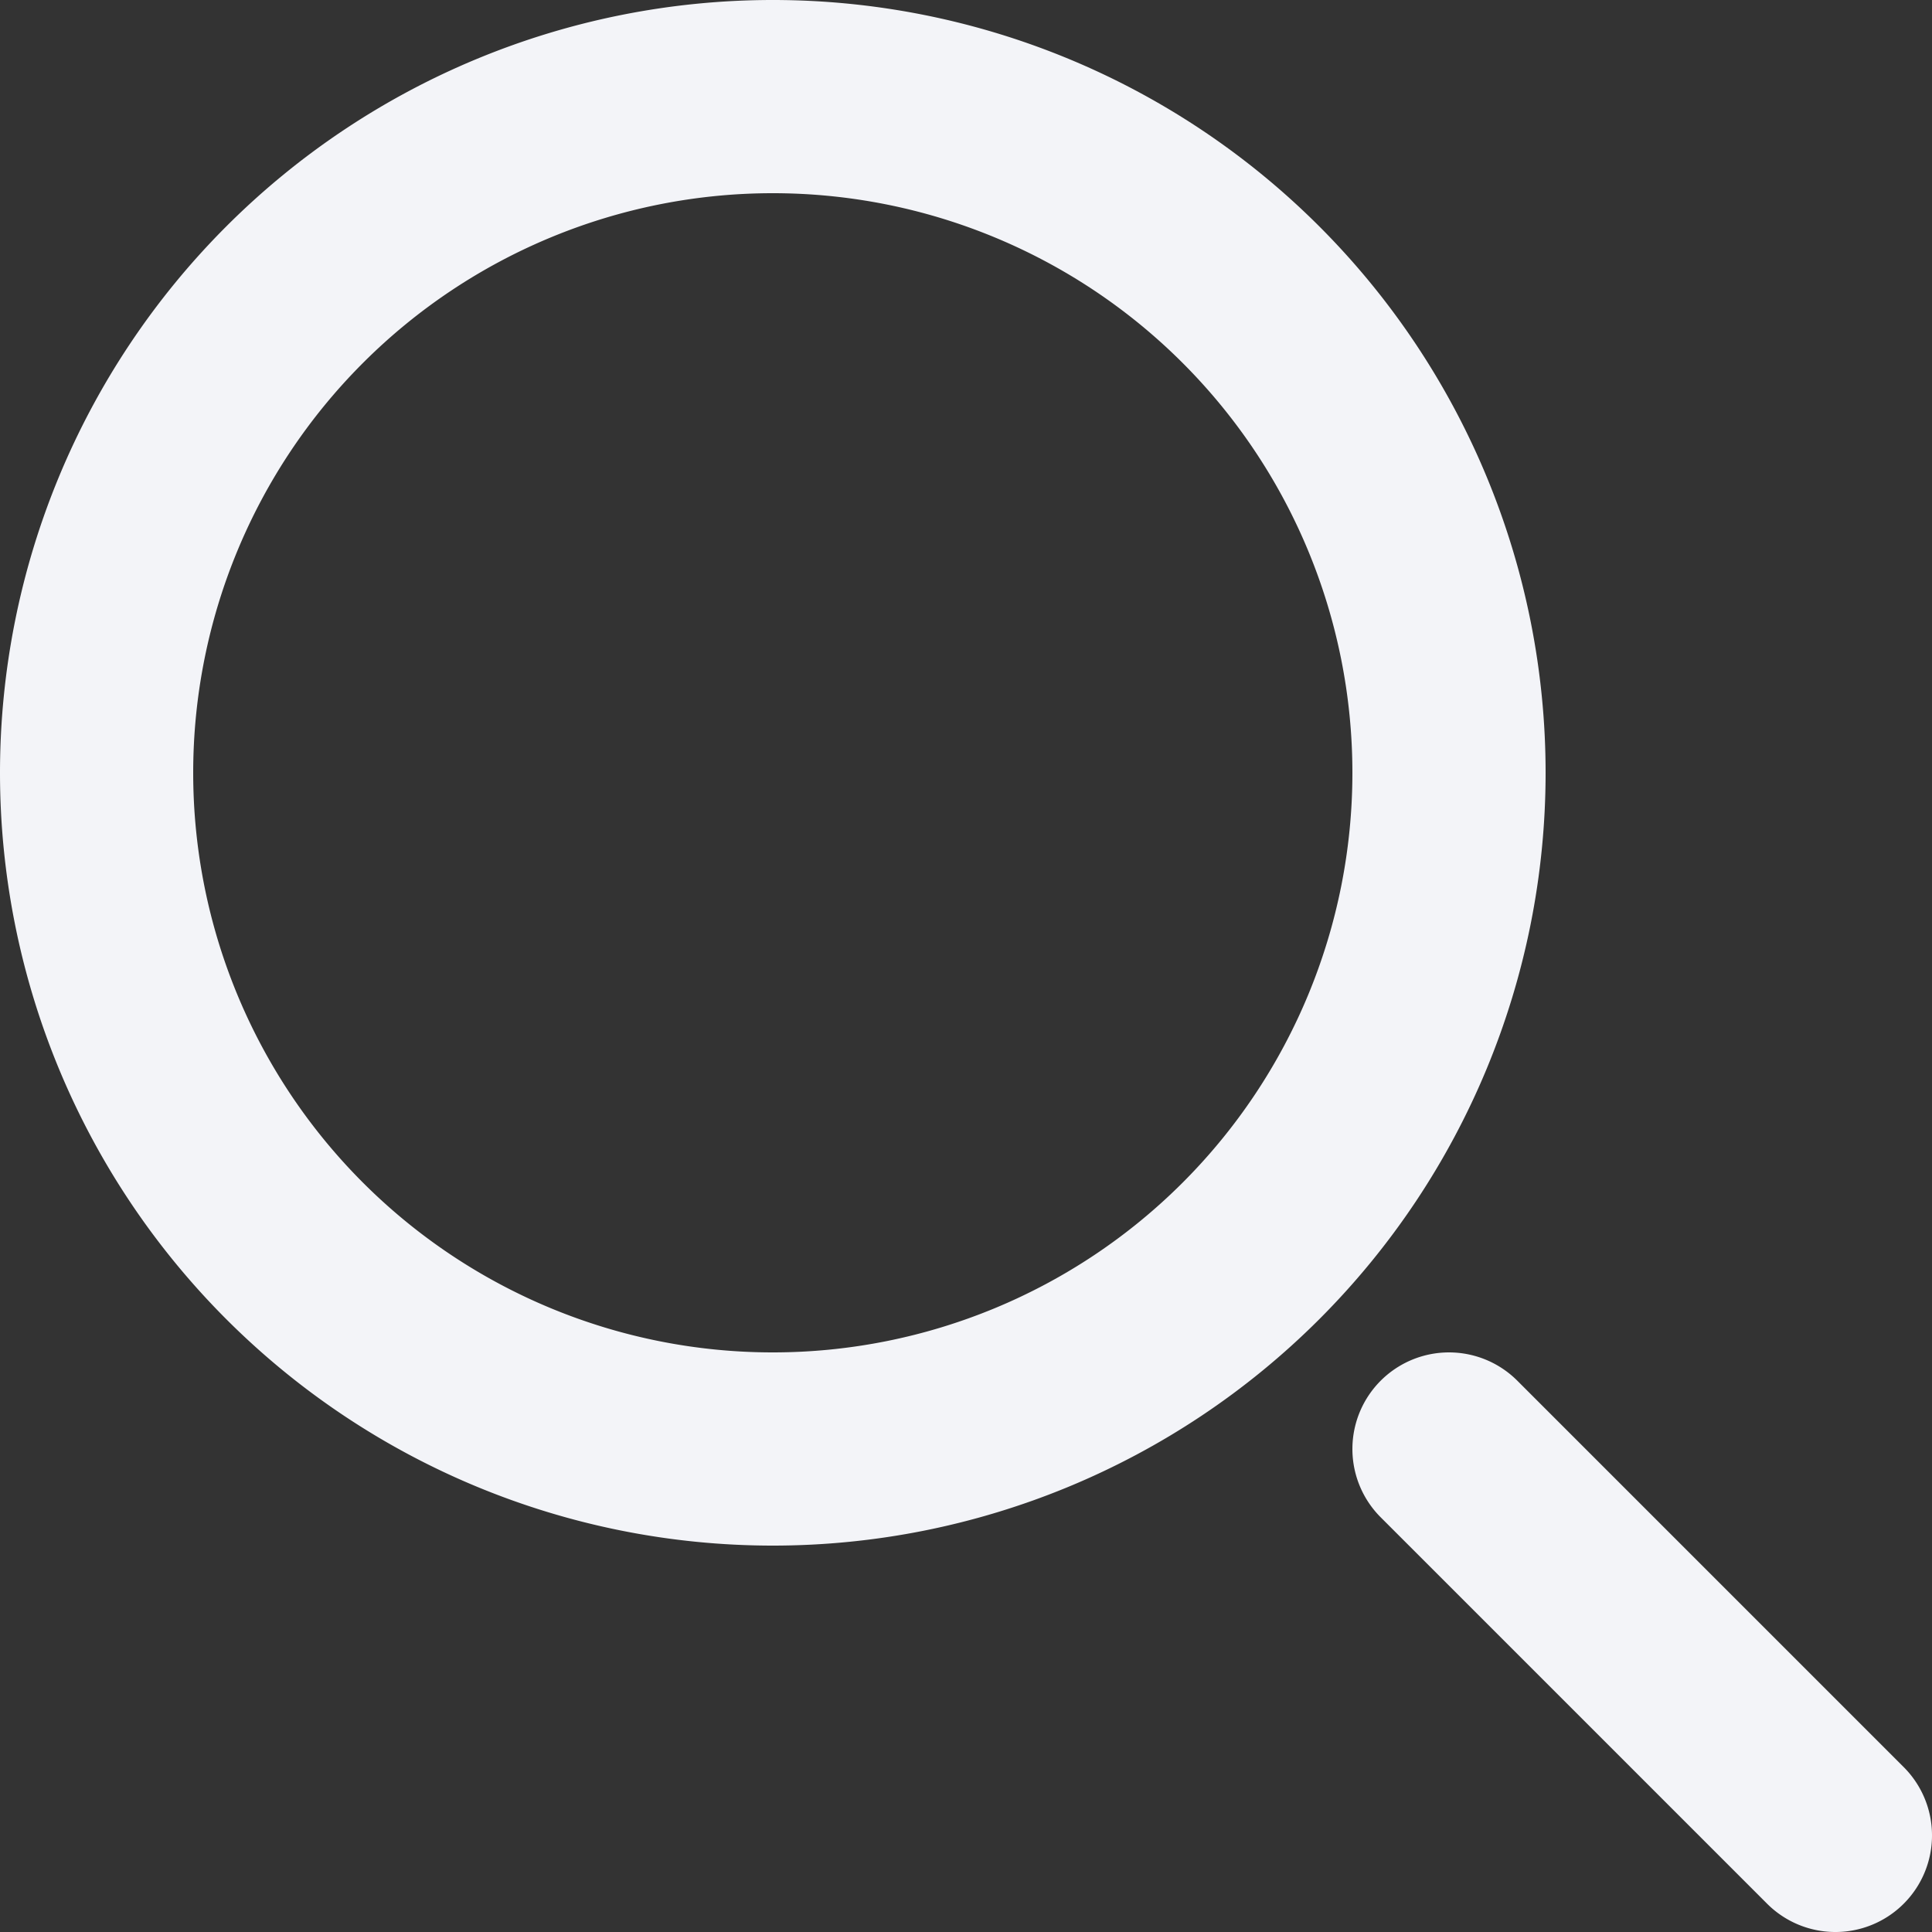 <svg  aria-hidden="true" xmlns="http://www.w3.org/2000/svg" fill="none"
      viewBox="0 0 20 20">
    <rect x="0" y="0" width="20" height="20" fill="#333333" stroke="none"/>
    <path stroke="#F3F4F8" stroke-linecap="round" stroke-linejoin="round" stroke-width="2"
          d="m19 19-4-4m0-7A7 7 0 1 1 1 8a7 7 0 0 1 14 0Z"/>
</svg>